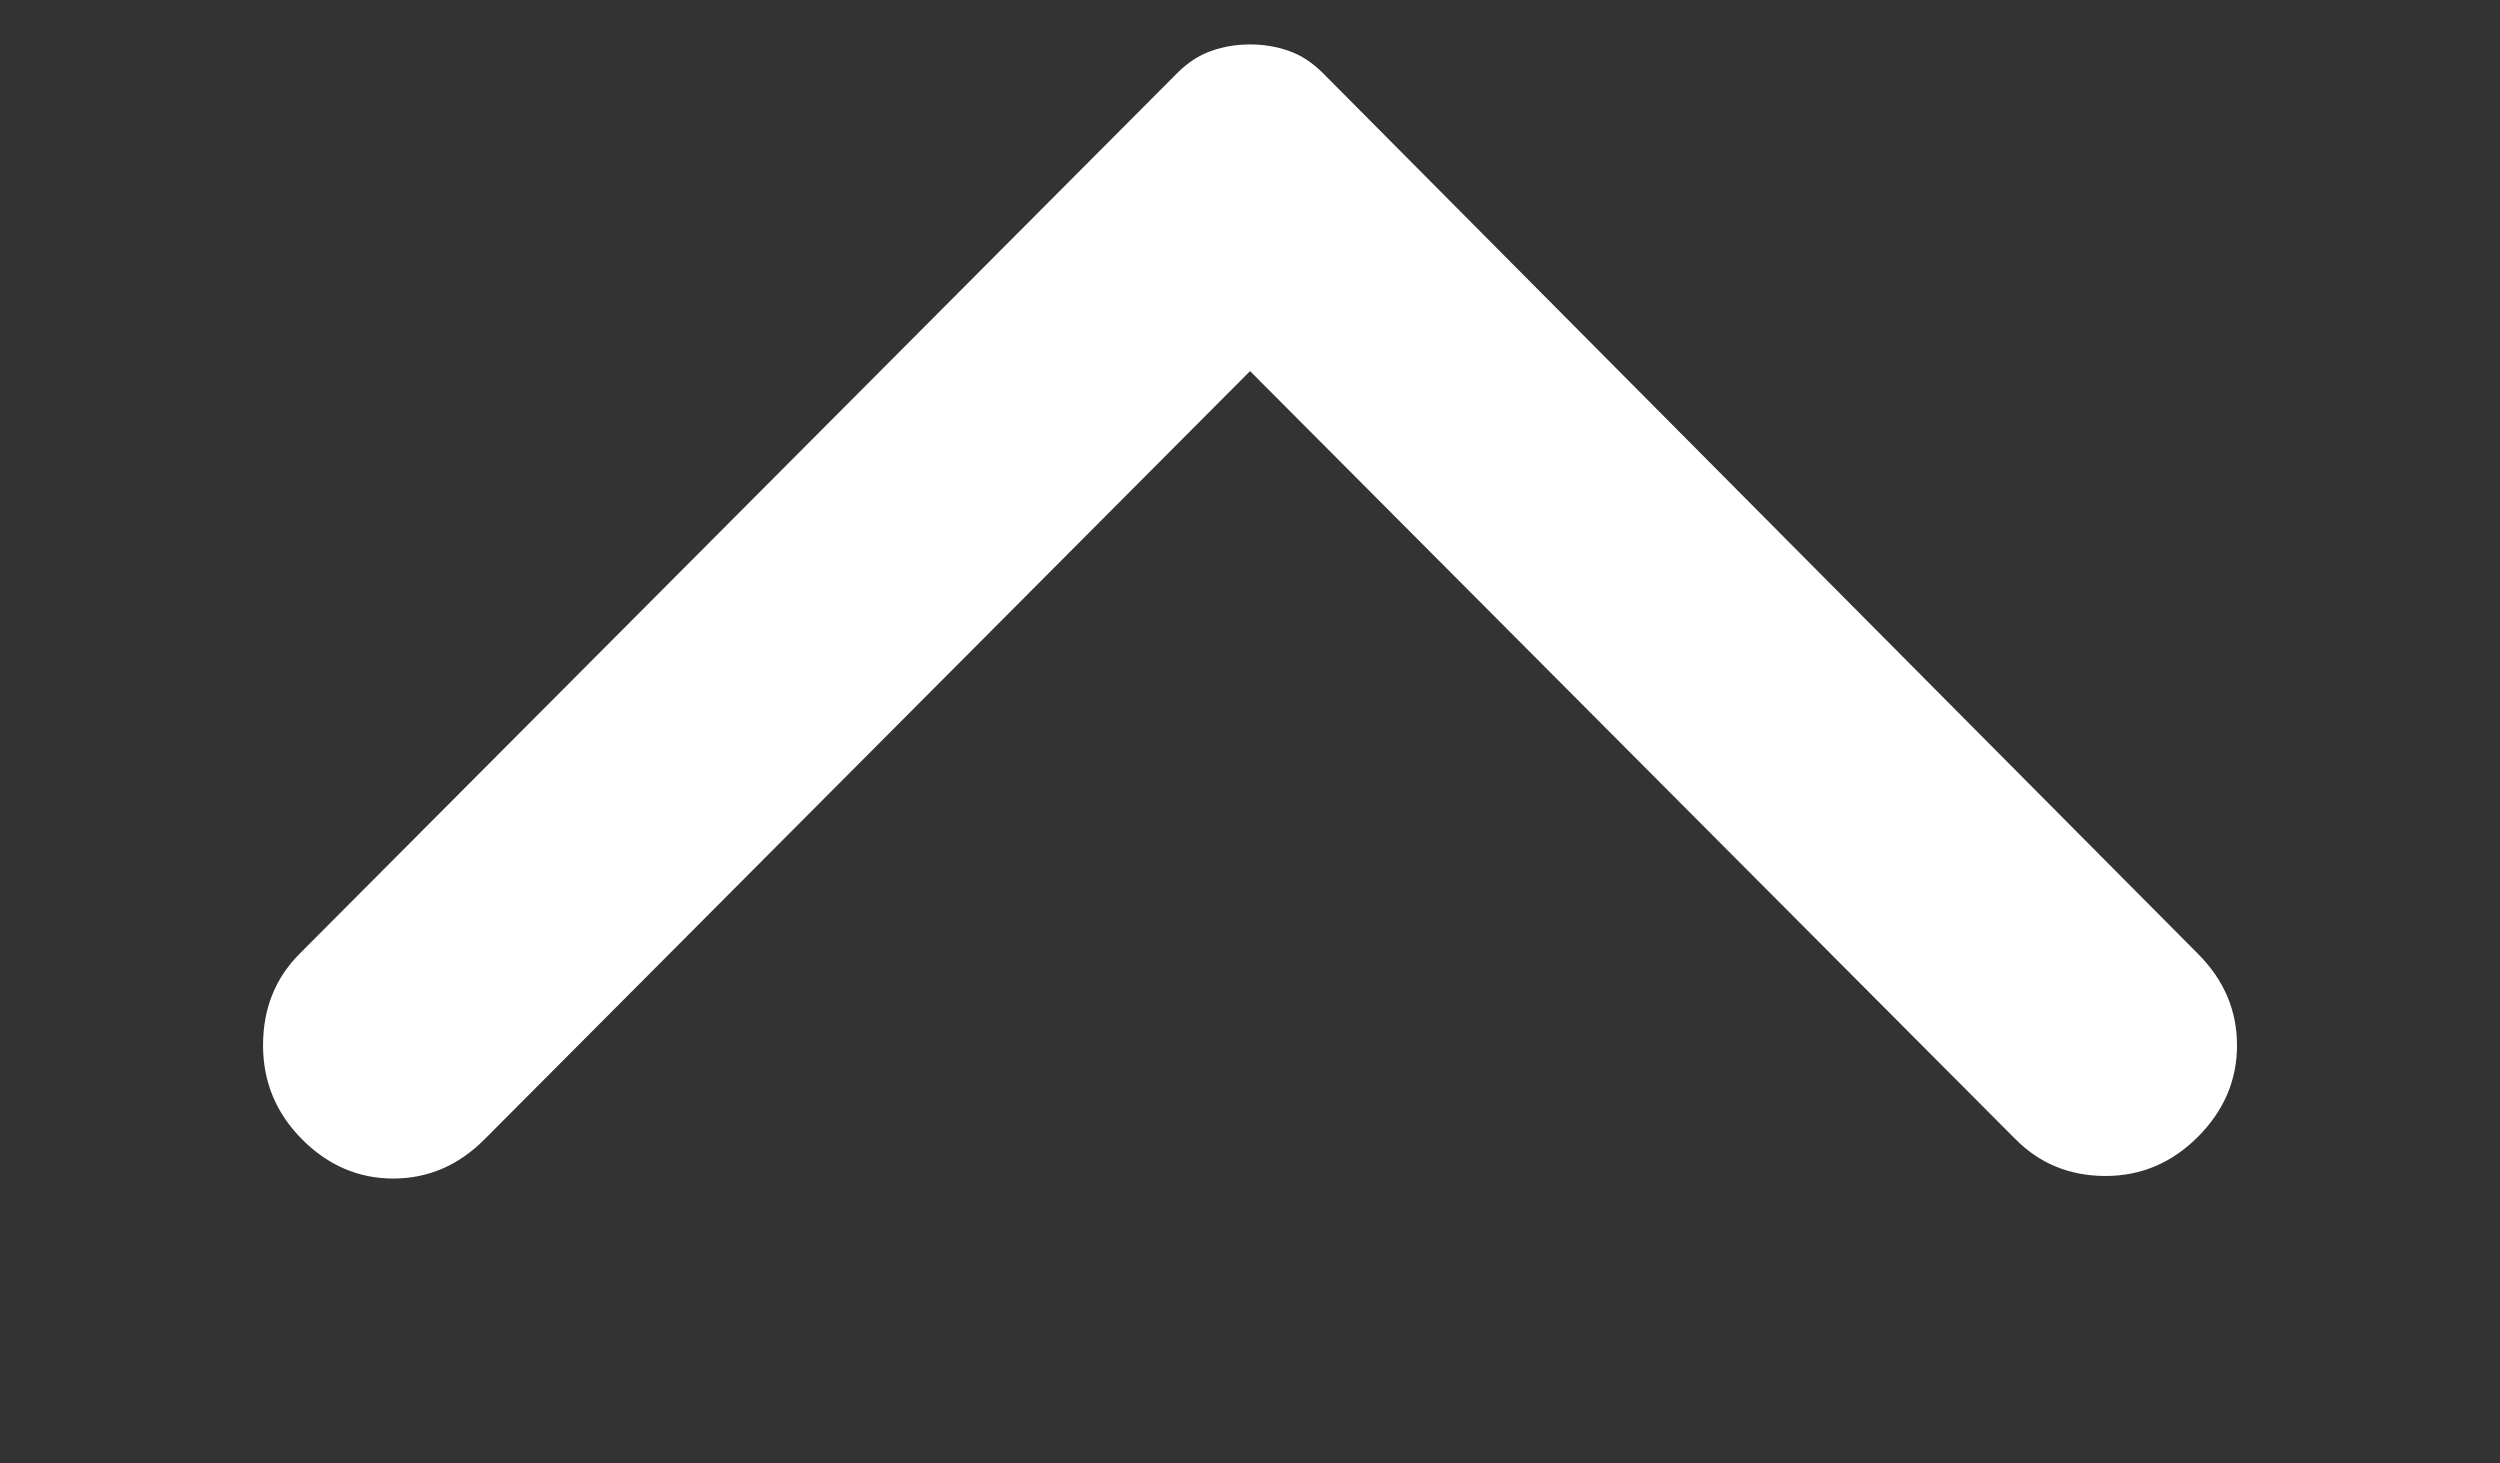 <svg width="41" height="24" viewBox="0 0 41 24" fill="none" xmlns="http://www.w3.org/2000/svg">
<rect x="0" y="0" width="41" height="24" fill="#333333" stroke="none"/>
<g clip-path="url(#clip0_8016_3272)">
<path d="M36.047 15.643L21.697 1.2C21.526 1.029 21.341 0.907 21.142 0.837C20.942 0.765 20.729 0.729 20.501 0.729C20.273 0.729 20.06 0.765 19.86 0.837C19.661 0.907 19.476 1.029 19.305 1.2L4.912 15.643C4.514 16.043 4.314 16.543 4.314 17.143C4.314 17.743 4.528 18.257 4.955 18.686C5.382 19.114 5.88 19.328 6.45 19.328C7.019 19.328 7.518 19.114 7.945 18.686L20.501 6.086L33.057 18.686C33.456 19.086 33.947 19.286 34.53 19.286C35.114 19.286 35.62 19.071 36.047 18.643C36.474 18.214 36.687 17.714 36.687 17.143C36.687 16.571 36.474 16.071 36.047 15.643Z" fill="white"/>
</g>
<defs>
<clipPath id="clip0_8016_3272">
<rect width="24" height="41" fill="white" transform="matrix(-4.37114e-08 1 1 4.37114e-08 0 0)"/>
</clipPath>
</defs>
</svg>
